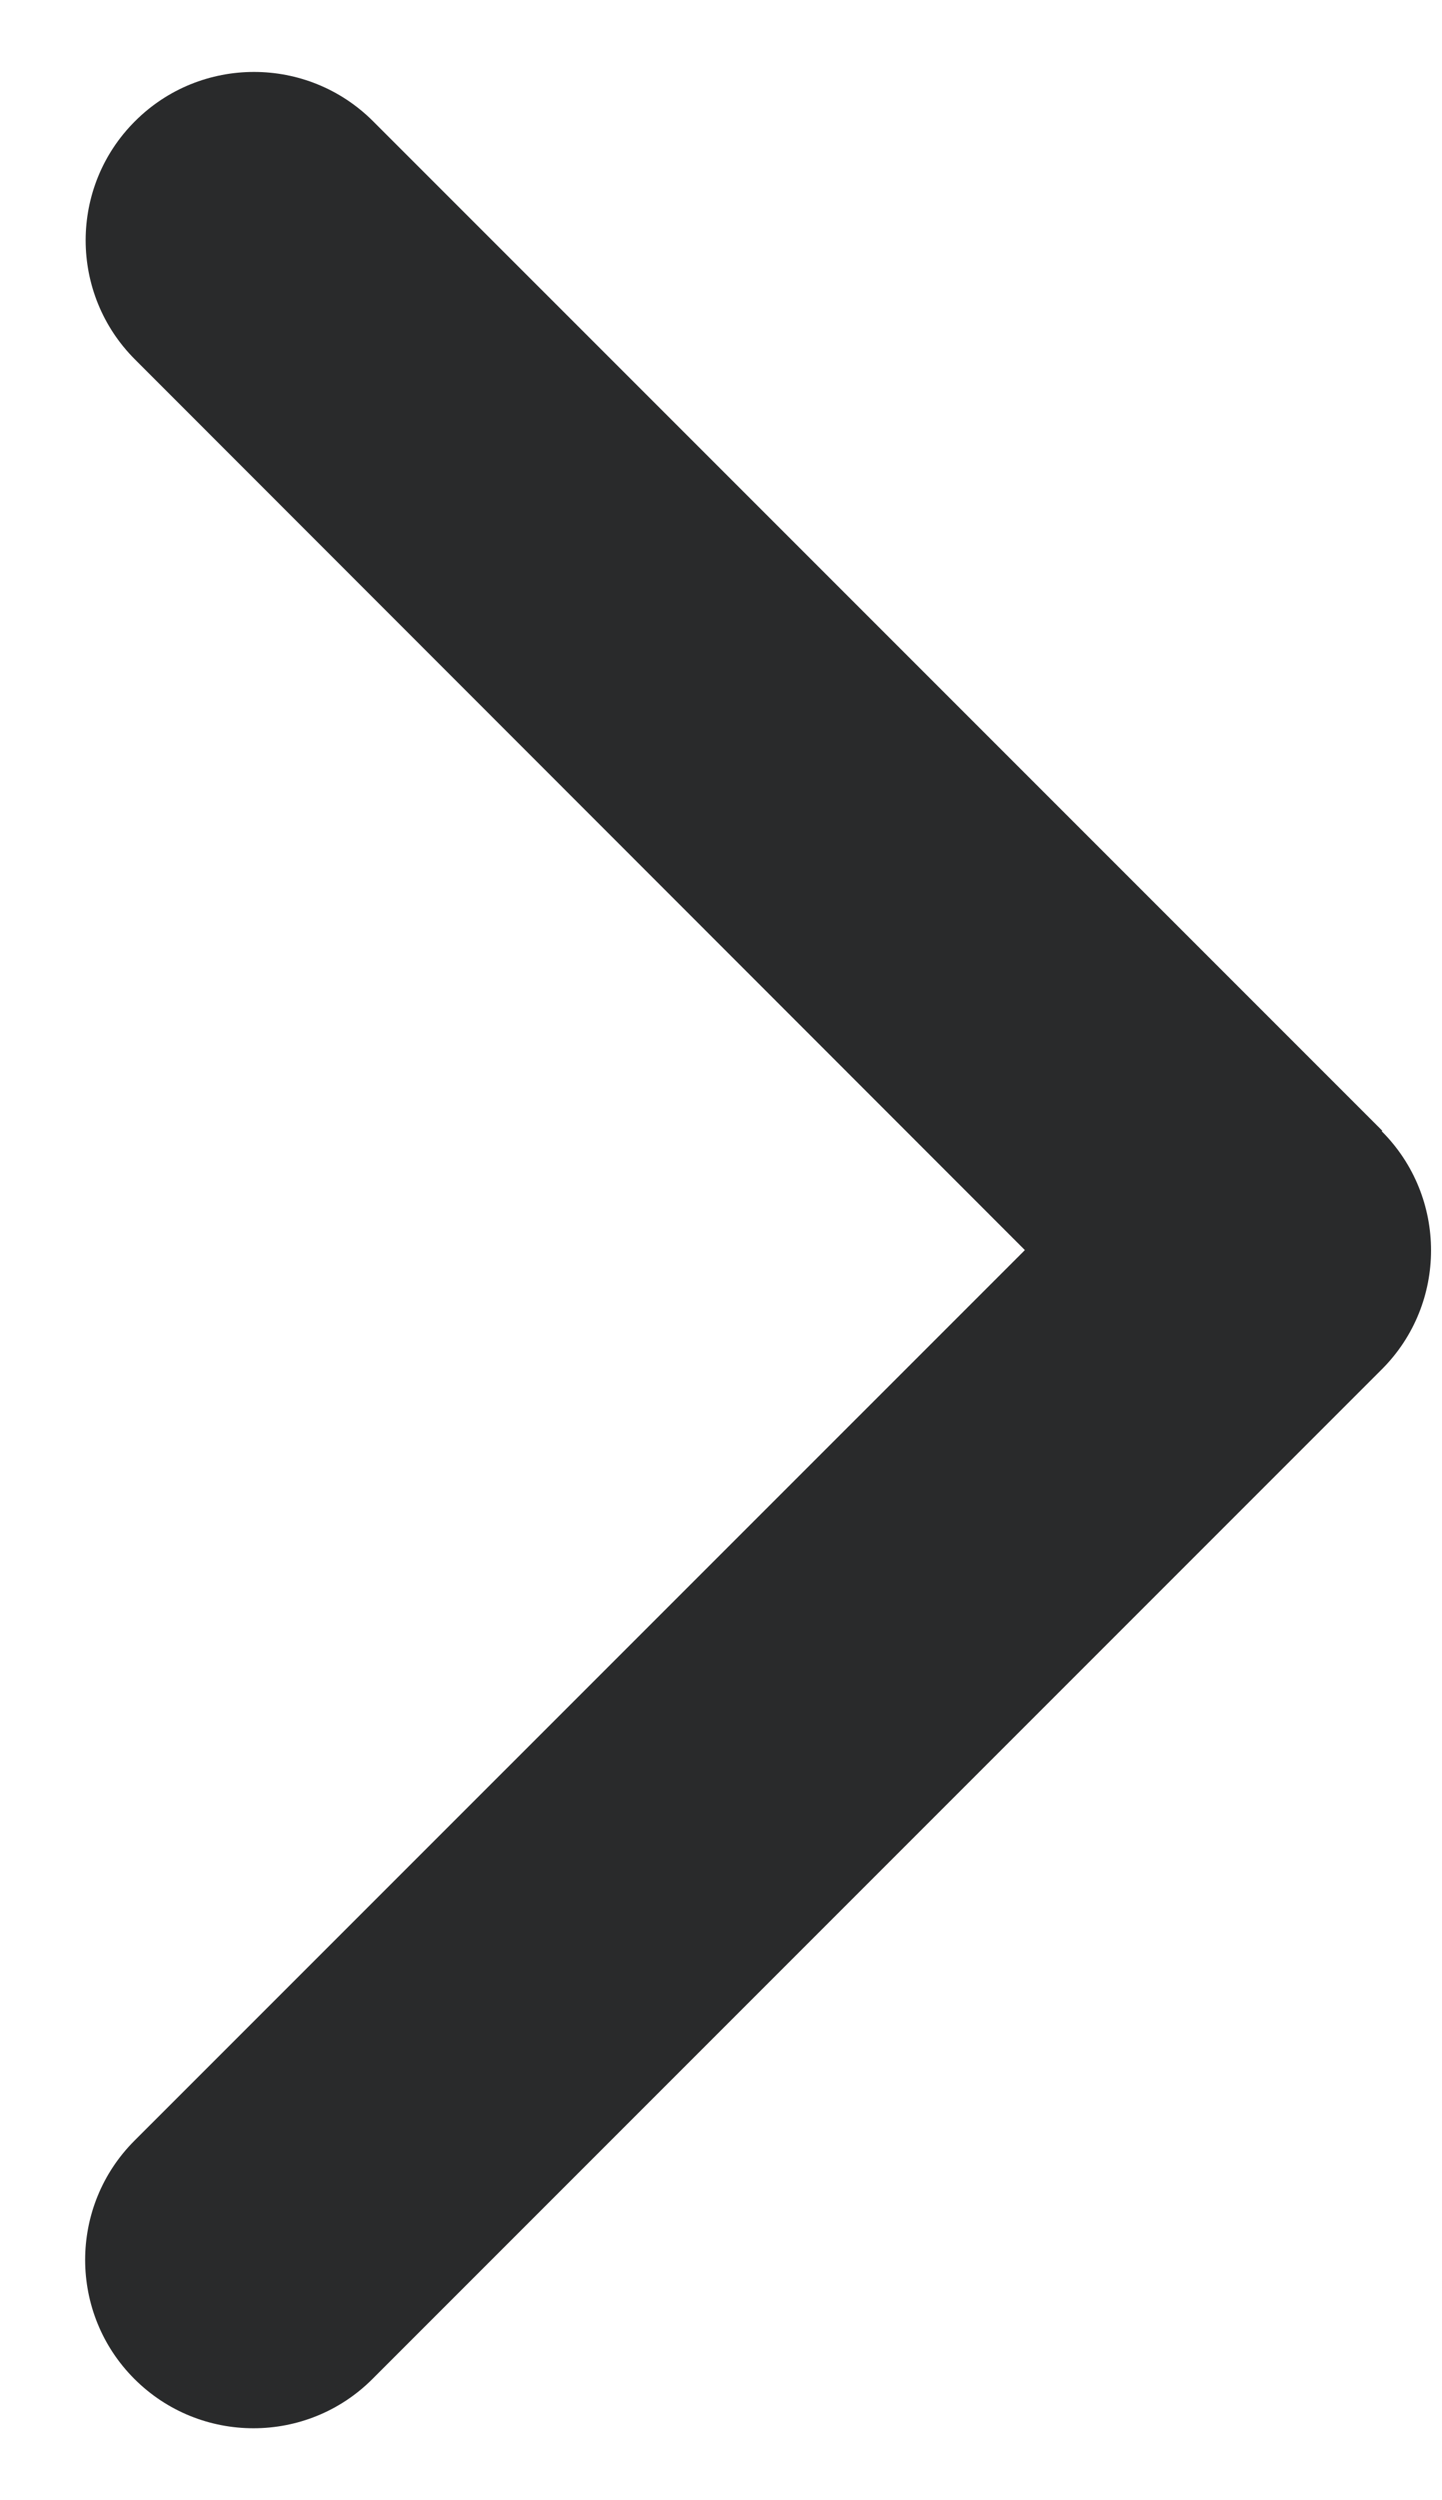 <svg width="15" height="26" viewBox="0 0 15 26" fill="none" xmlns="http://www.w3.org/2000/svg">
<path d="M14.373 11.764C15.057 12.448 15.057 13.558 14.373 14.241L3.875 24.739C3.192 25.423 2.082 25.423 1.398 24.739C0.715 24.056 0.715 22.946 1.398 22.262L10.661 13L1.404 3.738C0.72 3.054 0.72 1.944 1.404 1.261C2.087 0.577 3.197 0.577 3.881 1.261L14.379 11.759L14.373 11.764Z" fill="#292A2B"/>
</svg>
